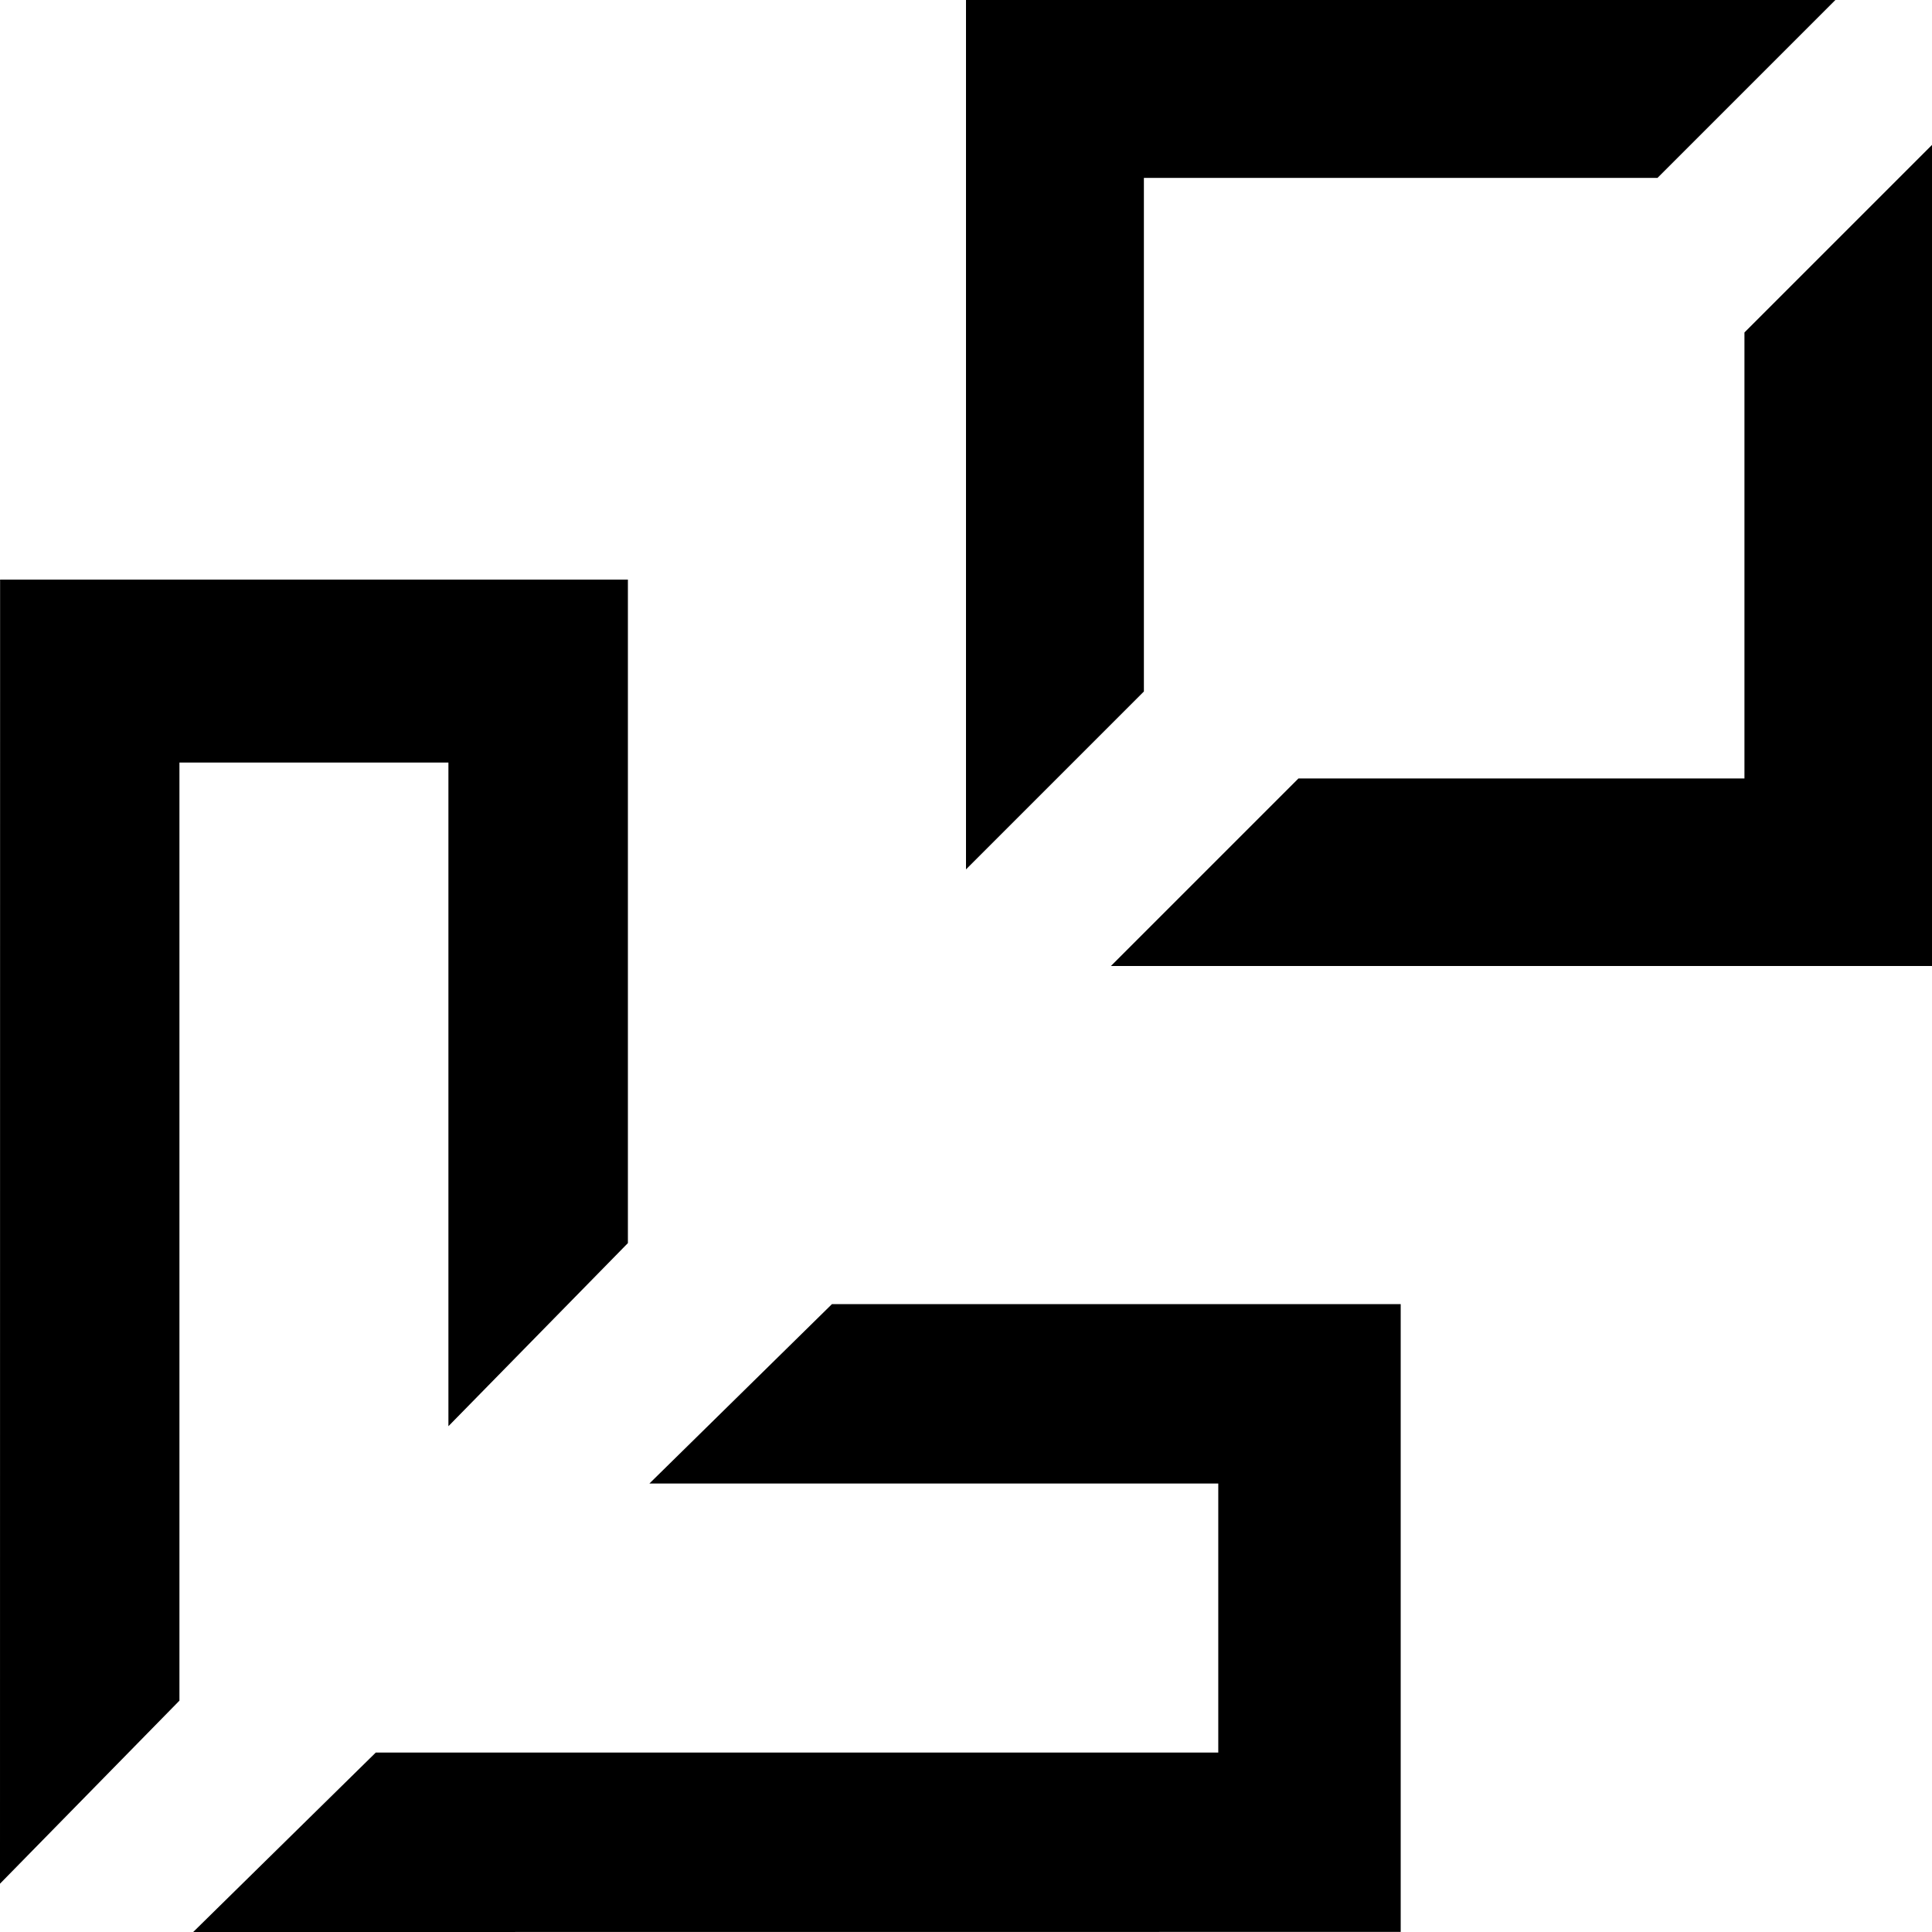 <svg viewBox="0 0 40 40" version="1.1" xmlns="http://www.w3.org/2000/svg" xmlns:xlink="http://www.w3.org/1999/xlink">
                      <g transform="translate(0, 12)" class="text-primary">
                          <polygon fill="currentColor" points="0.002 0 0 27 3.715 23.21 3.715 4.626 3.715 3.788 4.537 3.788 8.463 3.788 9.284 3.788 9.284 4.626 9.284 17.528 13 13.737 13 0"></polygon>
                          <polygon fill="currentColor" points="17.225 15 13.445 18.715 24.388 18.715 25.223 18.715 25.223 19.537 25.223 23.463 25.223 24.285 24.388 24.285 7.78 24.285 4 28 29 27.998 29 15"></polygon>
                      </g>
                      <g transform="translate(20, 0)" class="text-danger">
                          <polygon fill="currentColor" points="16.117 6.883 16.117 15.258 16.117 16.117 15.258 16.117 6.883 16.117 3 20 20 20 20 3"></polygon>
                          <polygon fill="currentColor" points="0 0 0 18 3.683 14.317 3.683 4.498 3.683 3.683 4.498 3.683 14.317 3.683 18 0"></polygon>
                      </g>
                  </svg>
